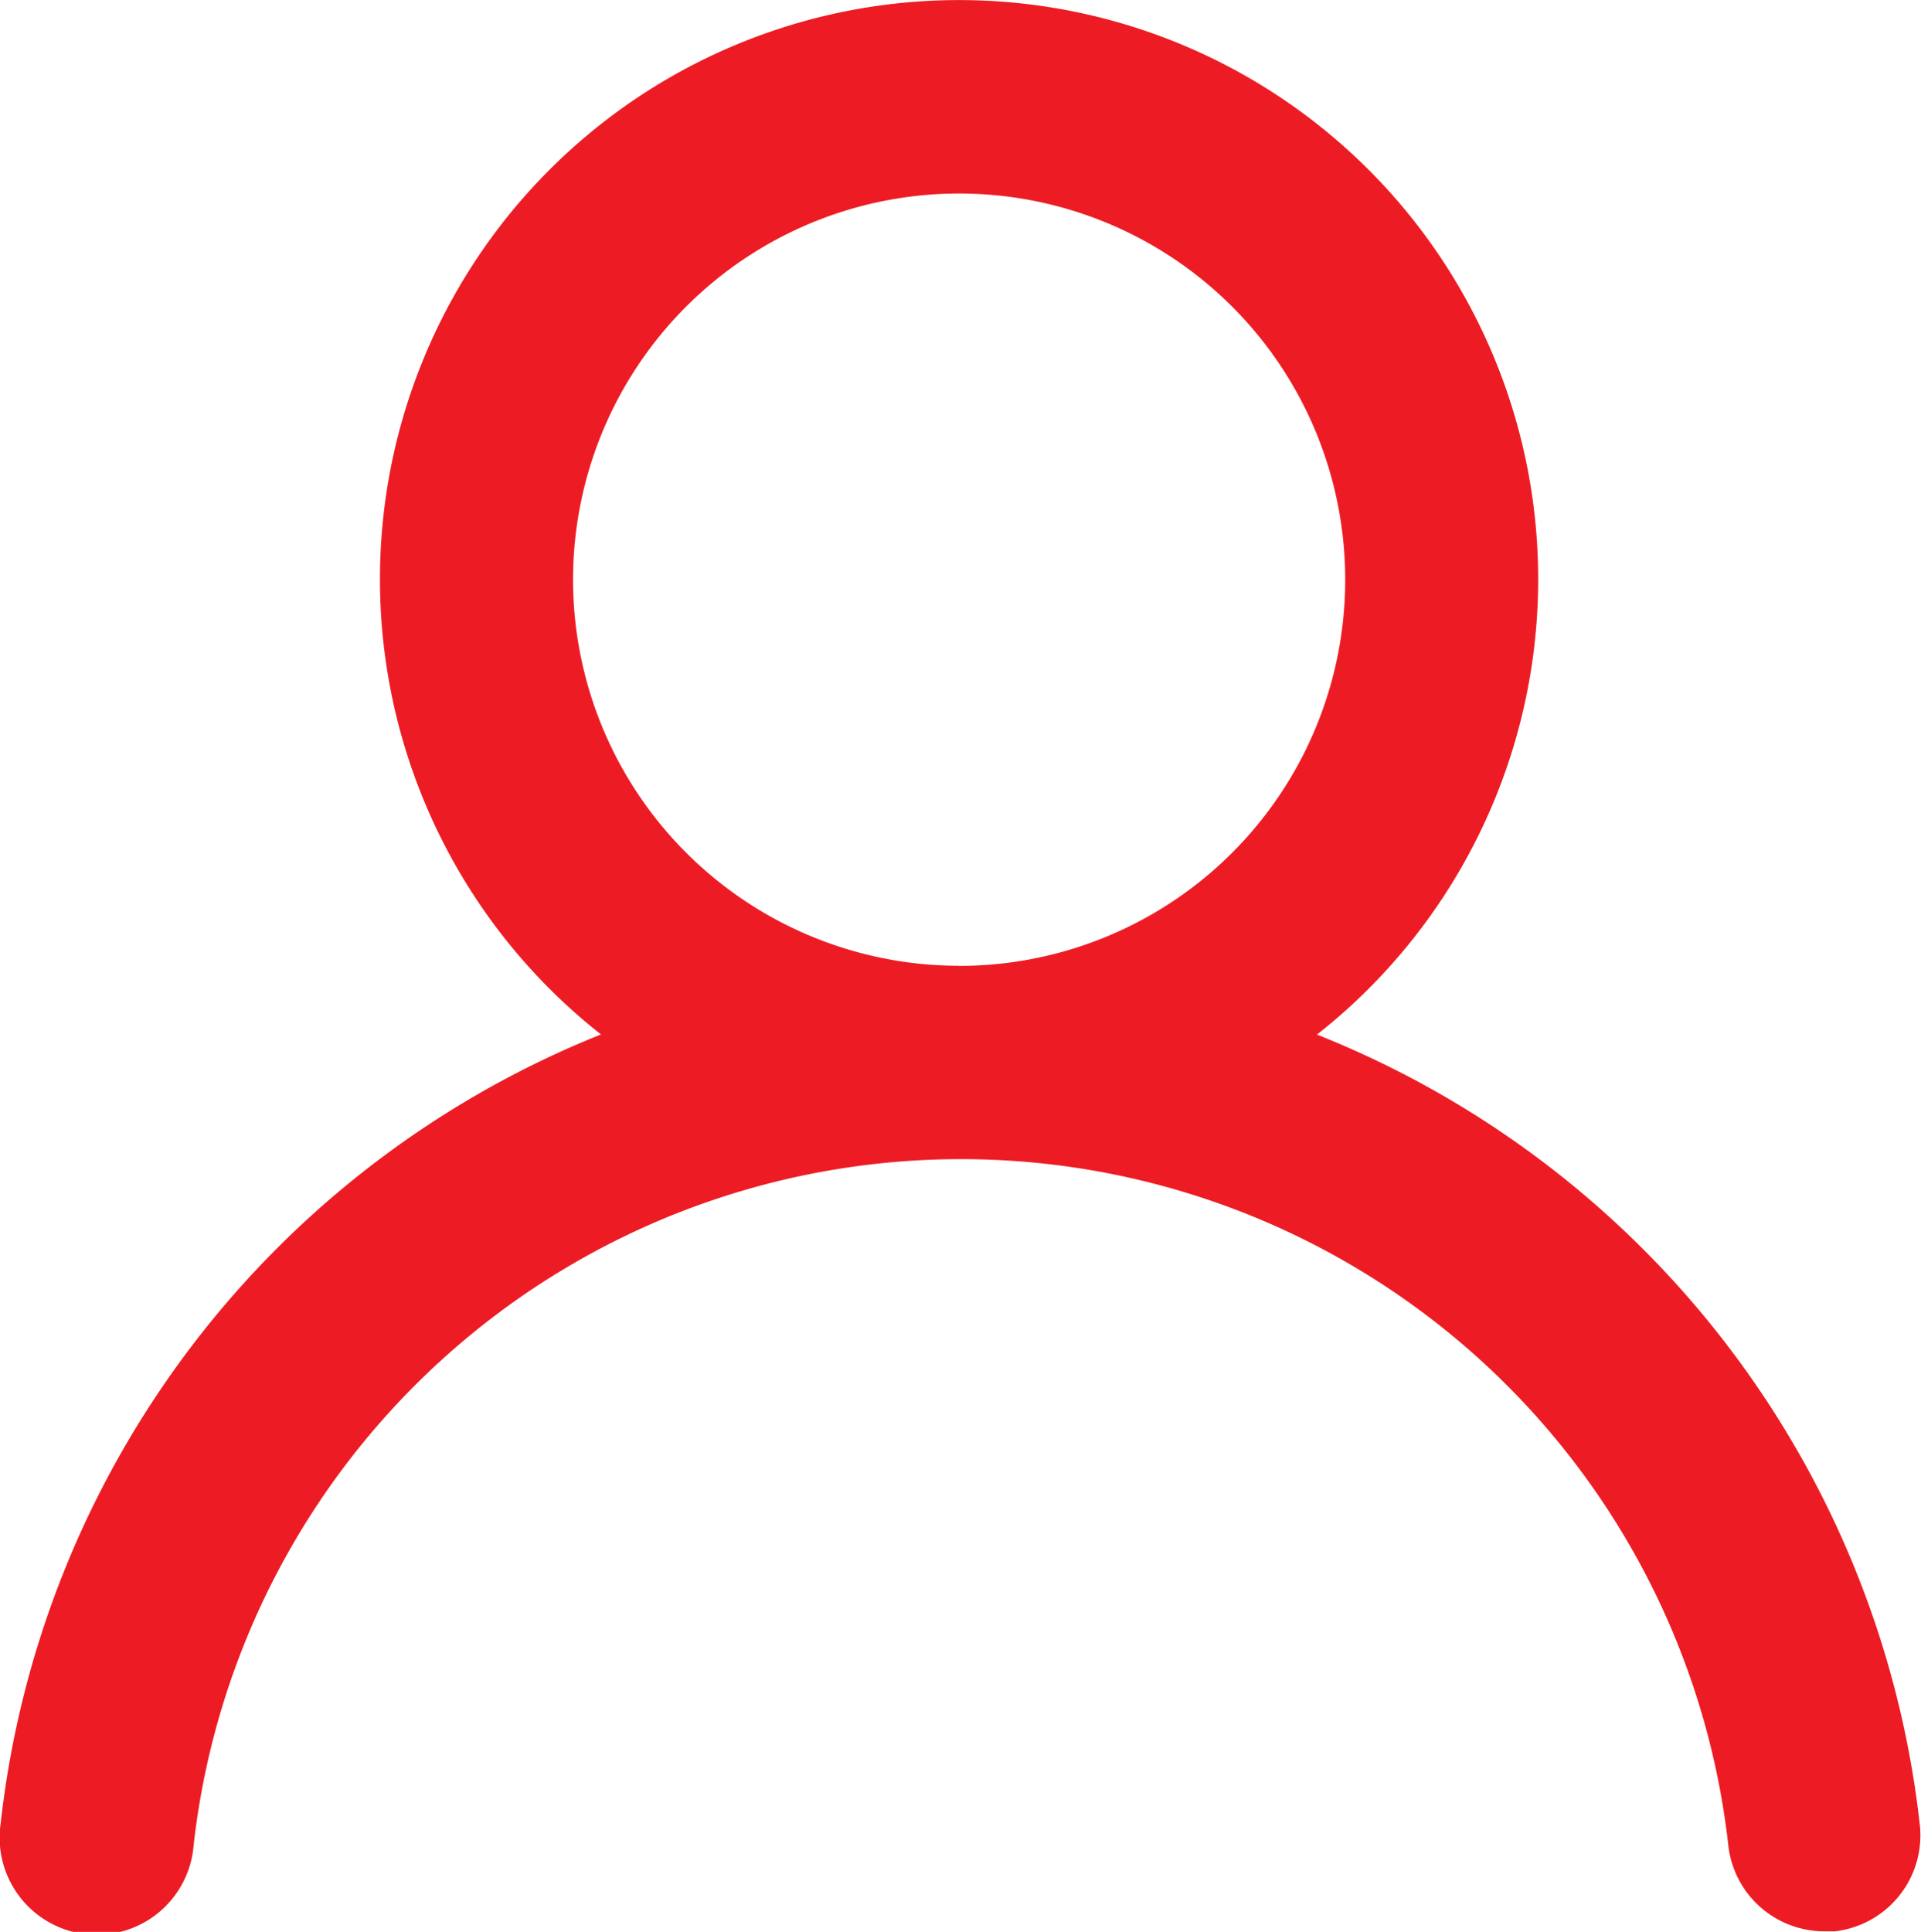 <svg xmlns="http://www.w3.org/2000/svg" width="16.788" height="16.881" viewBox="0 0 16.788 16.881">
  <path id="Path_131" data-name="Path 131" d="M13.575,11.034a5.061,5.061,0,1,0-6.259,0,8.435,8.435,0,0,0-5.247,6.9.849.849,0,1,0,1.687.186,6.748,6.748,0,0,1,13.412,0,.844.844,0,0,0,.844.751H18.1a.844.844,0,0,0,.742-.928,8.435,8.435,0,0,0-5.272-6.909Zm-3.13-.6A3.374,3.374,0,1,1,13.82,7.06,3.374,3.374,0,0,1,10.445,10.435Z" transform="translate(-2.064 -1.995)" fill="#ed1c24"/>
</svg>
